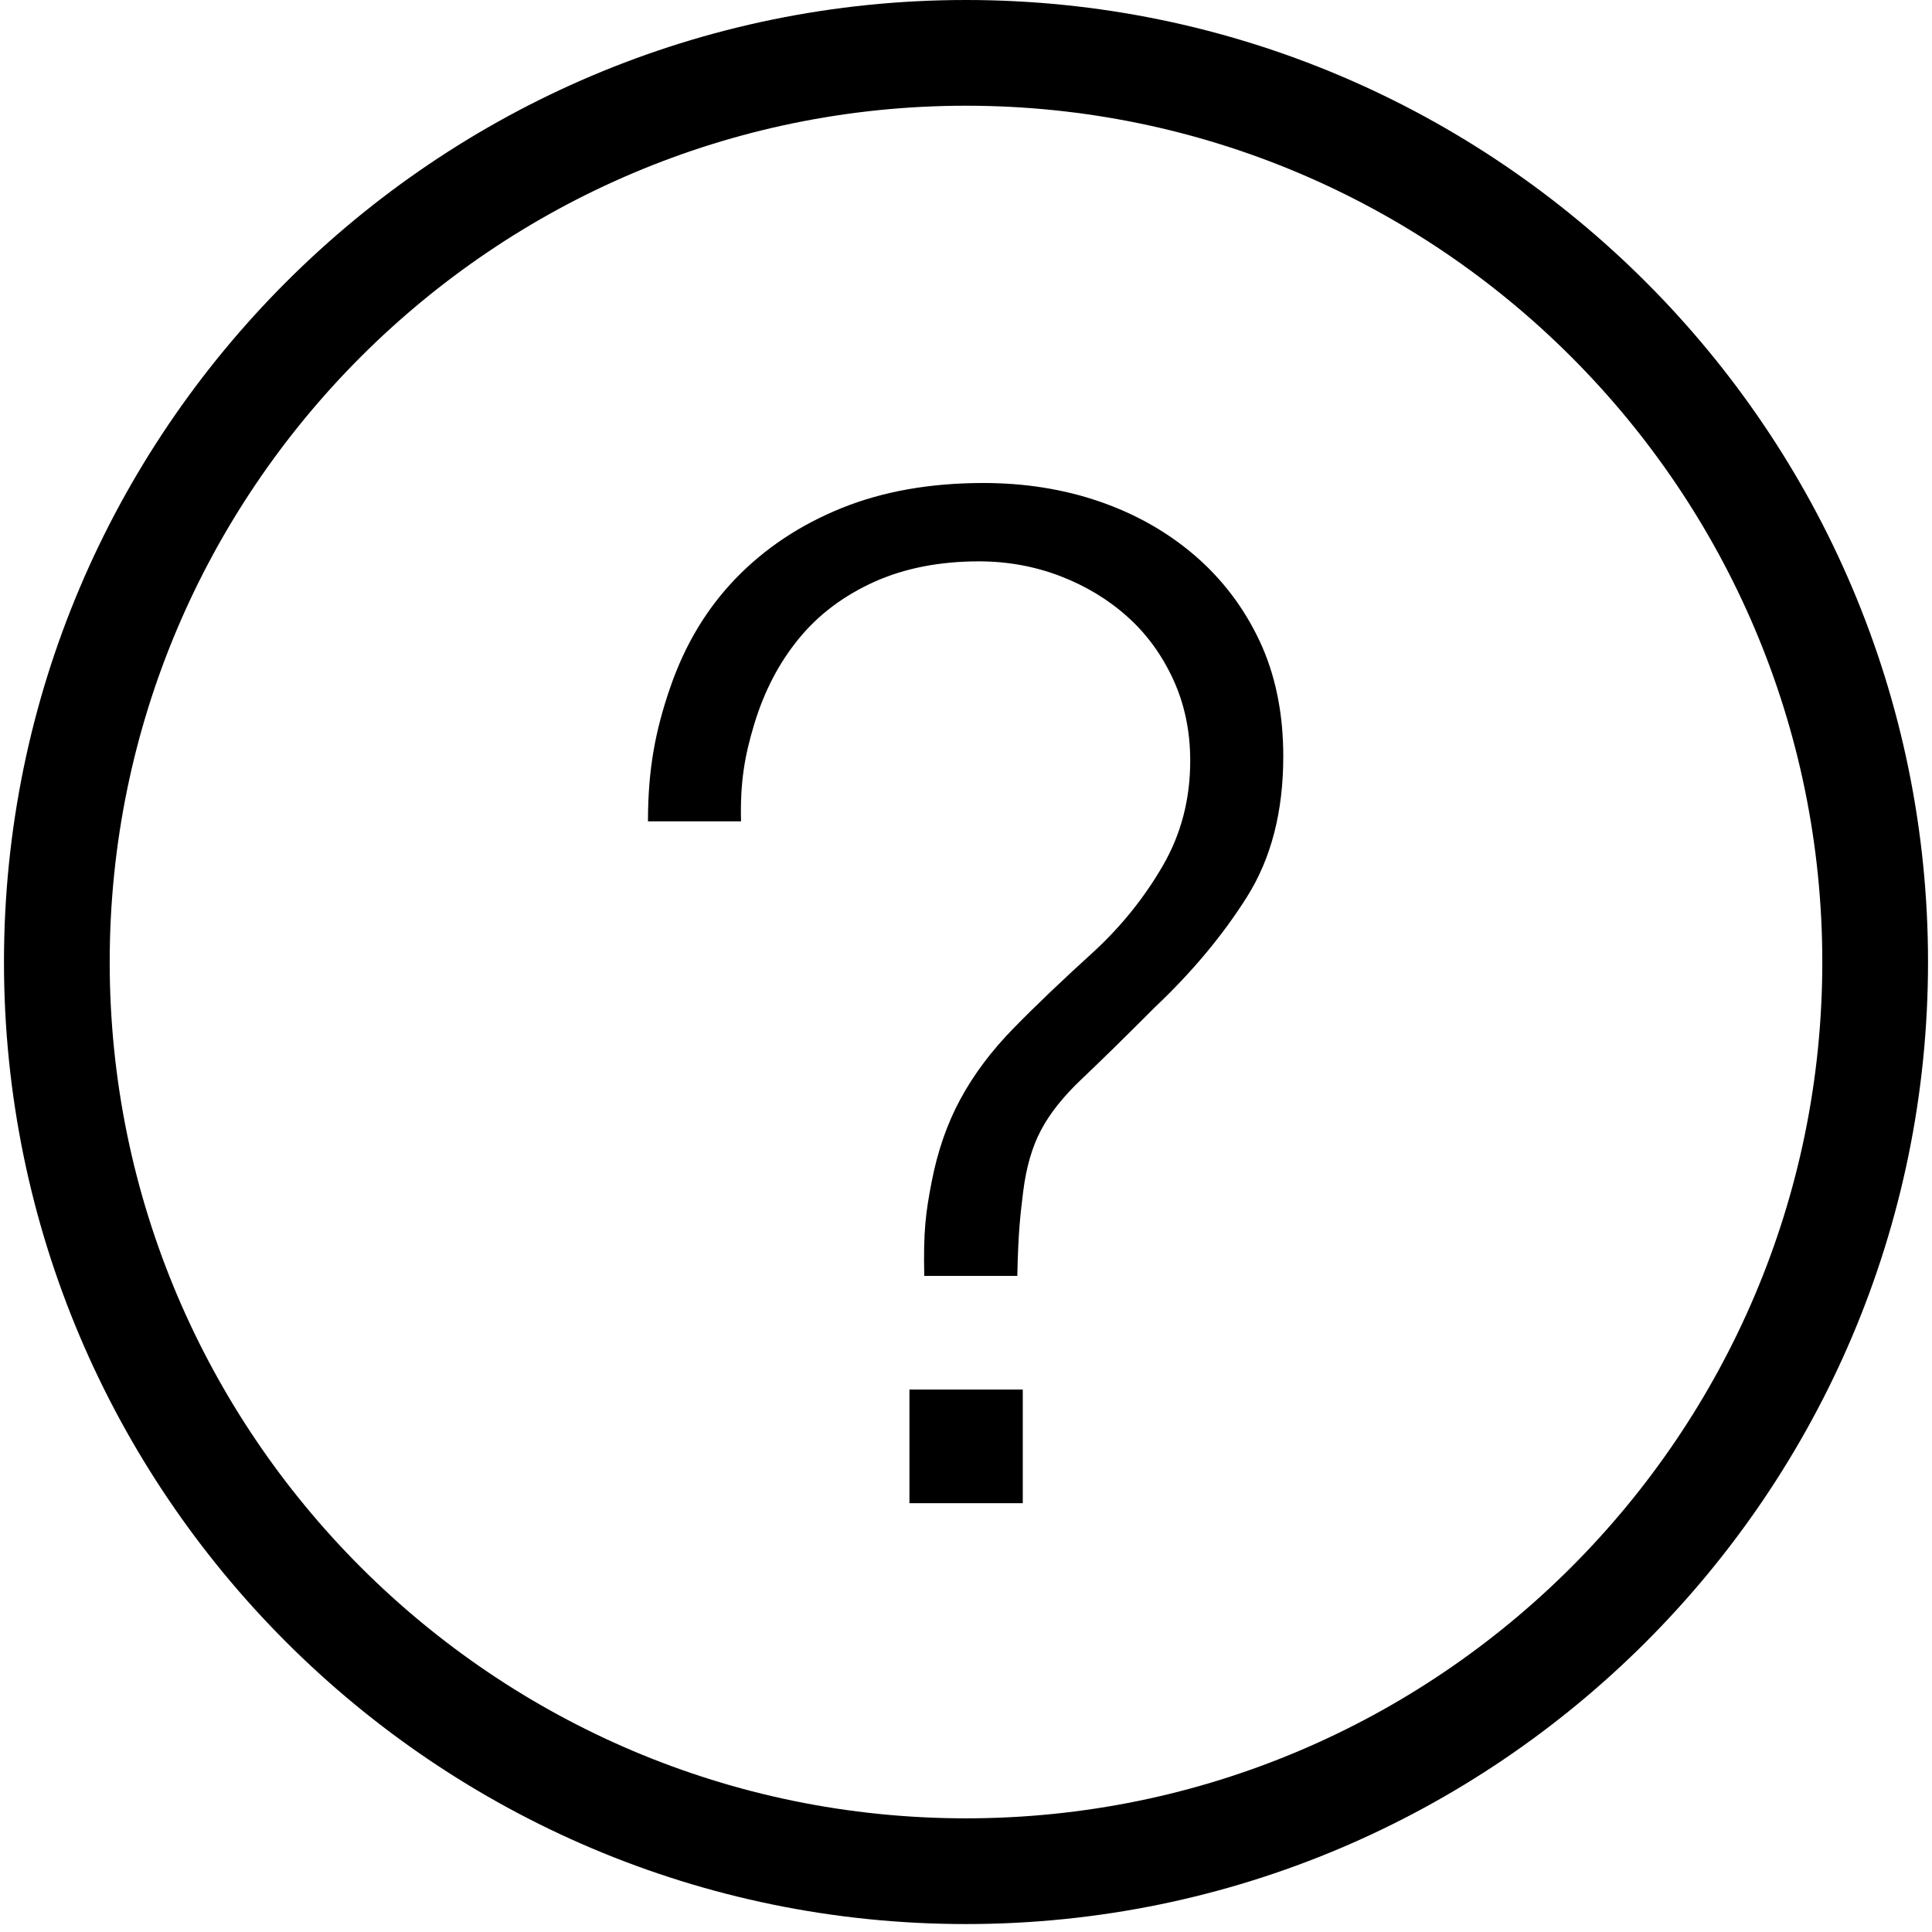 <svg width="18" height="18" viewBox="0 0 18 18" xmlns="http://www.w3.org/2000/svg" id="question">
    <path fill-rule="evenodd" clip-rule="evenodd" d="M9 17.926C4.058 17.926 0.037 13.905 0.037 8.963C0.037 4.021 4.058 0 9 0C13.942 0 17.963 4.021 17.963 8.963C17.963 13.905 13.942 17.926 9 17.926ZM9 0.985C4.601 0.985 1.022 4.564 1.022 8.963C1.022 13.362 4.601 16.941 9 16.941C13.399 16.941 16.978 13.362 16.978 8.963C16.978 4.564 13.399 0.985 9 0.985Z"/>
    <path fill-rule="evenodd" clip-rule="evenodd" d="M6.244 6.406C6.381 6.007 6.585 5.668 6.856 5.388C7.127 5.108 7.455 4.89 7.84 4.734C8.226 4.578 8.666 4.5 9.162 4.5C9.547 4.5 9.907 4.557 10.242 4.672C10.577 4.787 10.873 4.954 11.13 5.174C11.387 5.395 11.589 5.661 11.736 5.973C11.882 6.285 11.956 6.643 11.956 7.046C11.956 7.561 11.844 7.996 11.619 8.354C11.394 8.712 11.107 9.056 10.758 9.386C10.474 9.671 10.246 9.894 10.077 10.054C9.907 10.215 9.781 10.373 9.699 10.529C9.616 10.685 9.561 10.876 9.533 11.1C9.506 11.325 9.487 11.466 9.478 11.887H8.611C8.602 11.466 8.625 11.296 8.68 11.011C8.735 10.726 8.824 10.469 8.948 10.24C9.072 10.011 9.237 9.79 9.444 9.579C9.65 9.368 9.9 9.13 10.194 8.863C10.451 8.625 10.664 8.359 10.834 8.065C11.004 7.772 11.089 7.446 11.089 7.088C11.089 6.812 11.036 6.56 10.931 6.331C10.825 6.101 10.683 5.906 10.504 5.746C10.325 5.585 10.116 5.459 9.877 5.367C9.639 5.276 9.386 5.23 9.12 5.23C8.754 5.23 8.427 5.294 8.143 5.422C7.859 5.551 7.624 5.727 7.441 5.952C7.257 6.177 7.12 6.441 7.028 6.744C6.936 7.046 6.895 7.294 6.904 7.652H6.037C6.037 7.166 6.106 6.806 6.244 6.406ZM8.473 12.946H9.529V14.005H8.473V12.946Z"/>
</svg>
